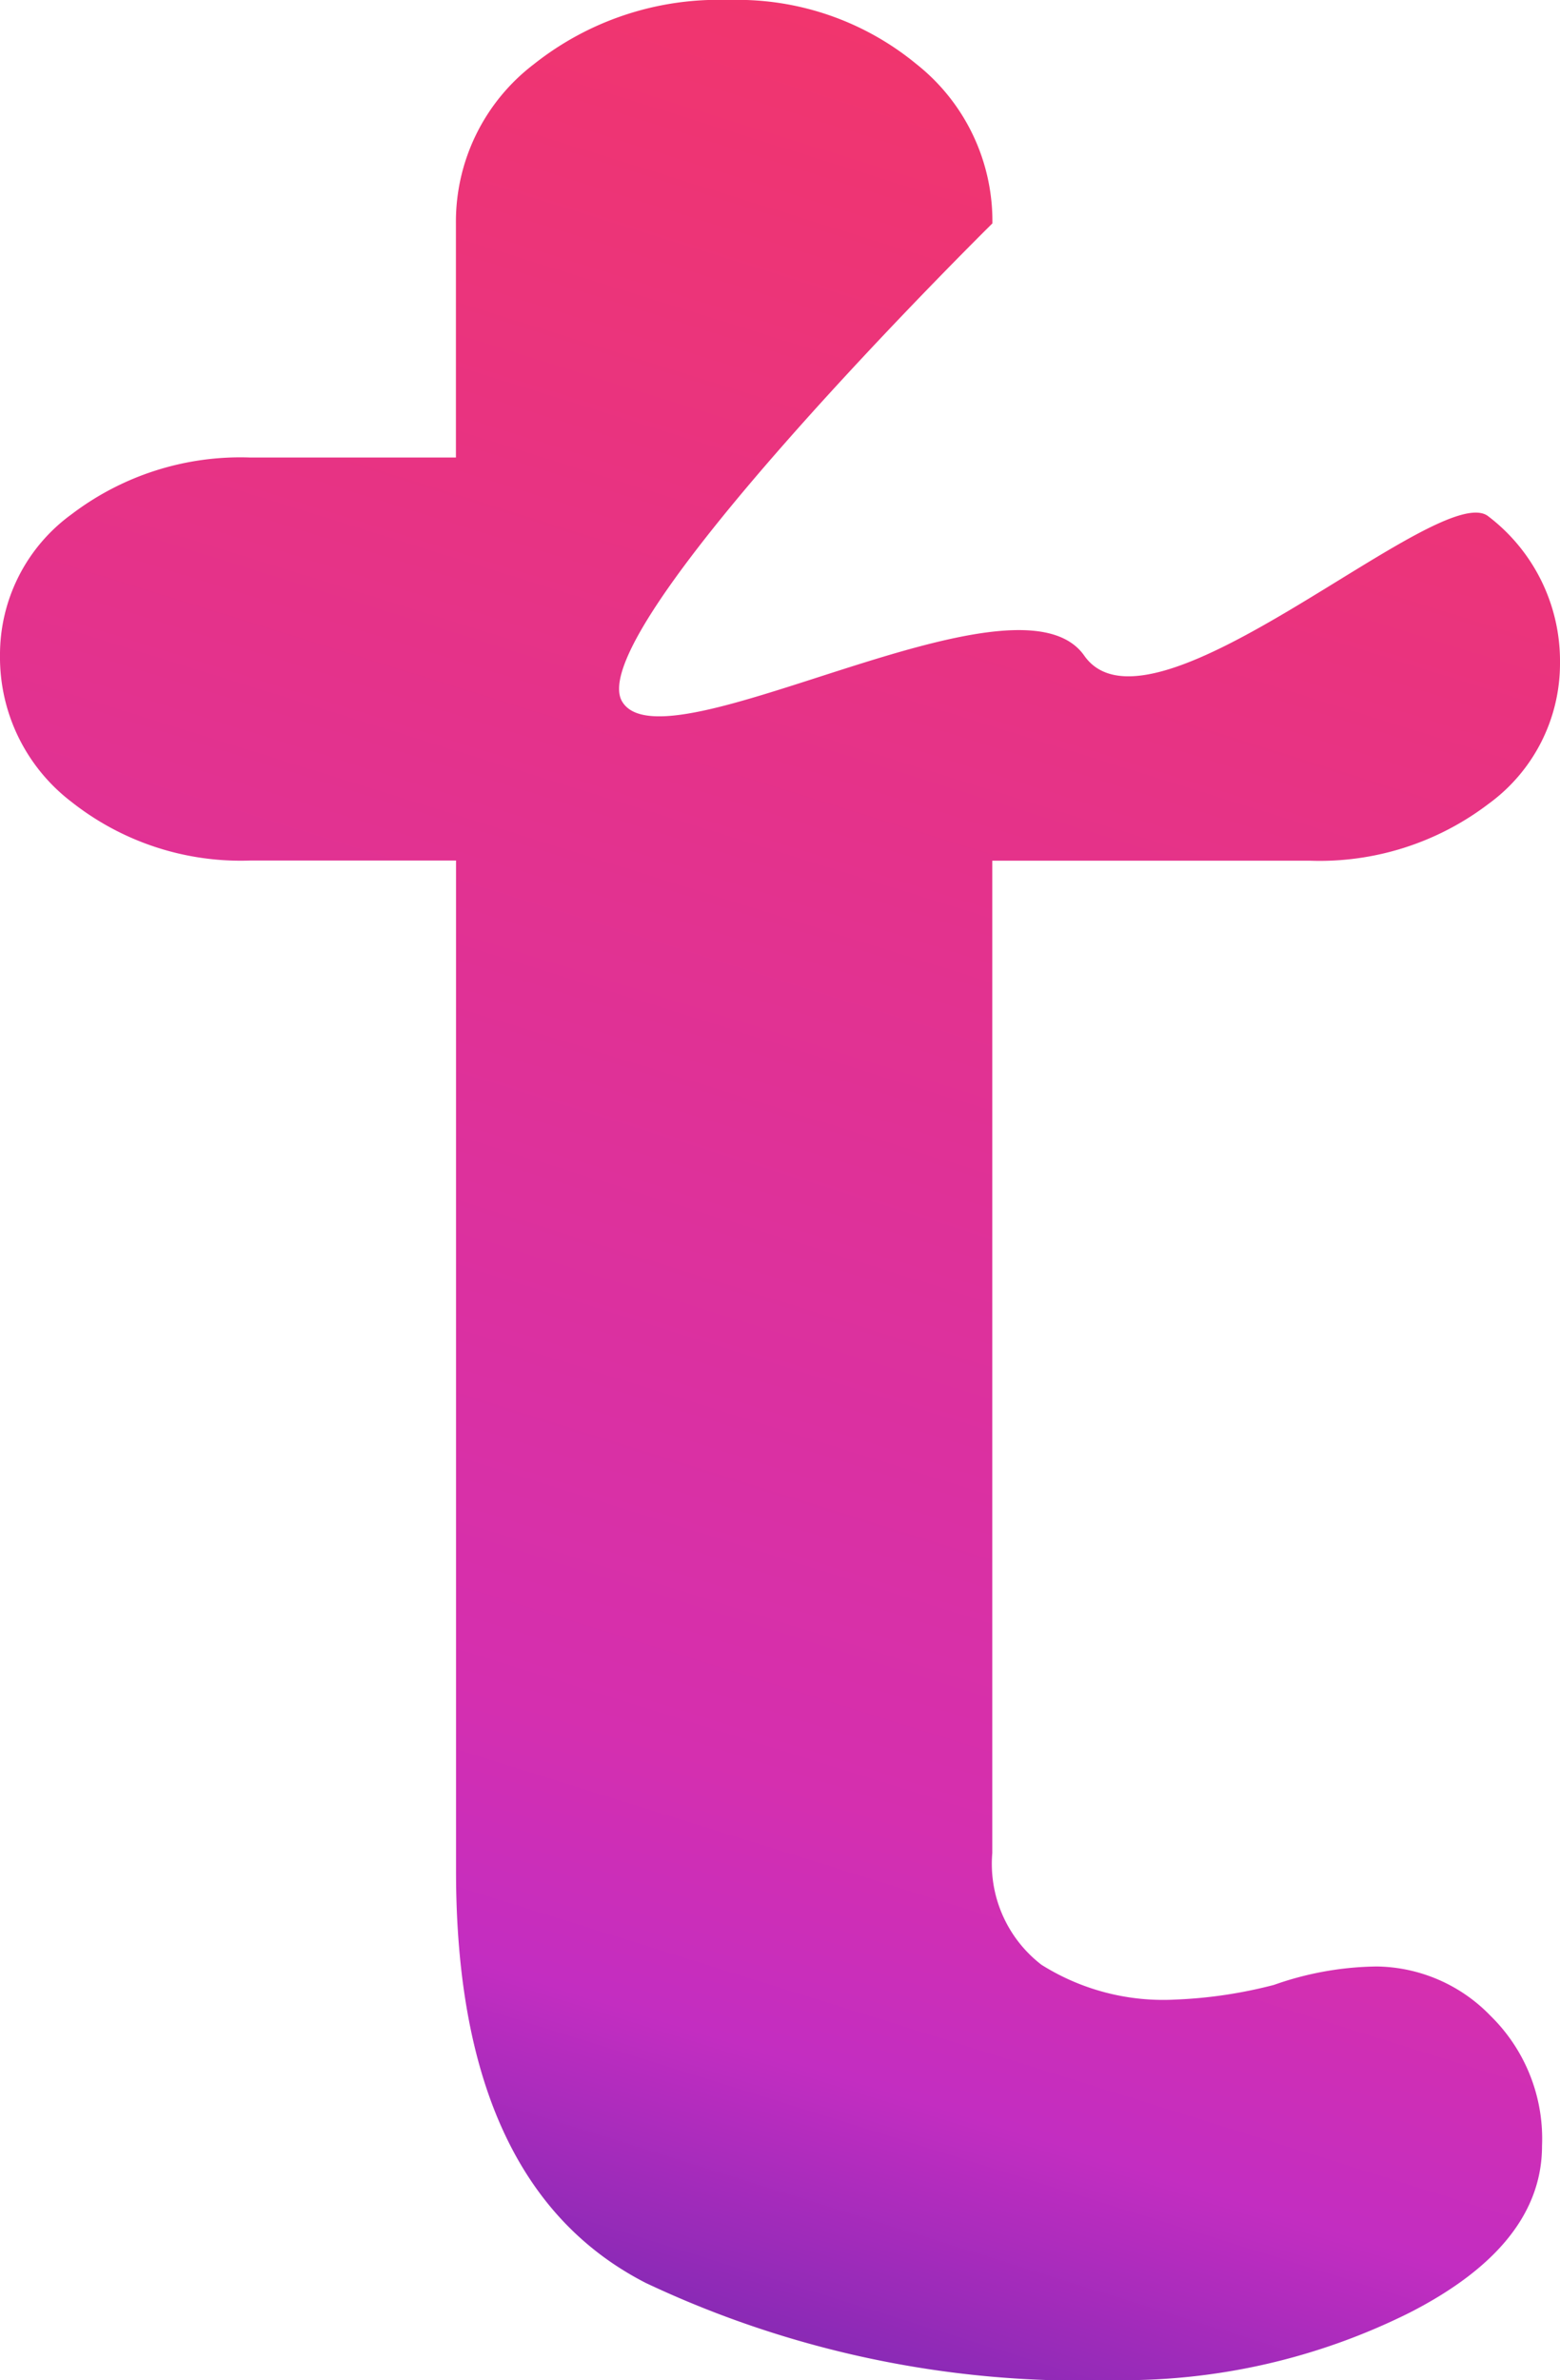 <svg xmlns="http://www.w3.org/2000/svg" xmlns:xlink="http://www.w3.org/1999/xlink" width="29.067" height="44.315" viewBox="0 0 29.067 44.315">
  <defs>
    <linearGradient id="linear-gradient" x1="0.5" x2="0.161" y2="1.657" gradientUnits="objectBoundingBox">
      <stop offset="0" stop-color="#f1356d"/>
      <stop offset="0.432" stop-color="#d52faf"/>
      <stop offset="0.498" stop-color="#c32dc1"/>
      <stop offset="0.563" stop-color="#8b2ab6"/>
      <stop offset="0.612" stop-color="#a71e5d"/>
      <stop offset="1" stop-color="#791b37"/>
    </linearGradient>
  </defs>
  <path id="Path_27" data-name="Path 27" d="M26.7-8.889a3,3,0,0,1,2.124.92,3.2,3.2,0,0,1,.958,2.42q0,1.841-2.457,3.1a11.95,11.95,0,0,1-5.538,1.261,19,19,0,0,1-8.7-1.807q-3.54-1.807-3.54-7.67V-29.479H5.714a5.086,5.086,0,0,1-3.331-1.091A3.385,3.385,0,0,1,1.05-33.3a3.228,3.228,0,0,1,1.333-2.625,5.194,5.194,0,0,1,3.331-1.057H9.545v-4.363A3.686,3.686,0,0,1,11-44.307,5.532,5.532,0,0,1,14.625-45.5a5.243,5.243,0,0,1,3.5,1.193,3.726,3.726,0,0,1,1.416,2.966s-7.682,7.57-6.9,8.9,7.35-2.651,8.611-.853,6.644-3.318,7.532-2.591a3.385,3.385,0,0,1,1.333,2.727,3.228,3.228,0,0,1-1.333,2.625,5.194,5.194,0,0,1-3.331,1.057H19.539V-11a2.369,2.369,0,0,0,.916,2.079,4.259,4.259,0,0,0,2.5.648,8.59,8.59,0,0,0,1.832-.273A5.928,5.928,0,0,1,26.7-8.889Z" transform="translate(-1.05 45.5)" fill="url(#linear-gradient)"/>
</svg>
